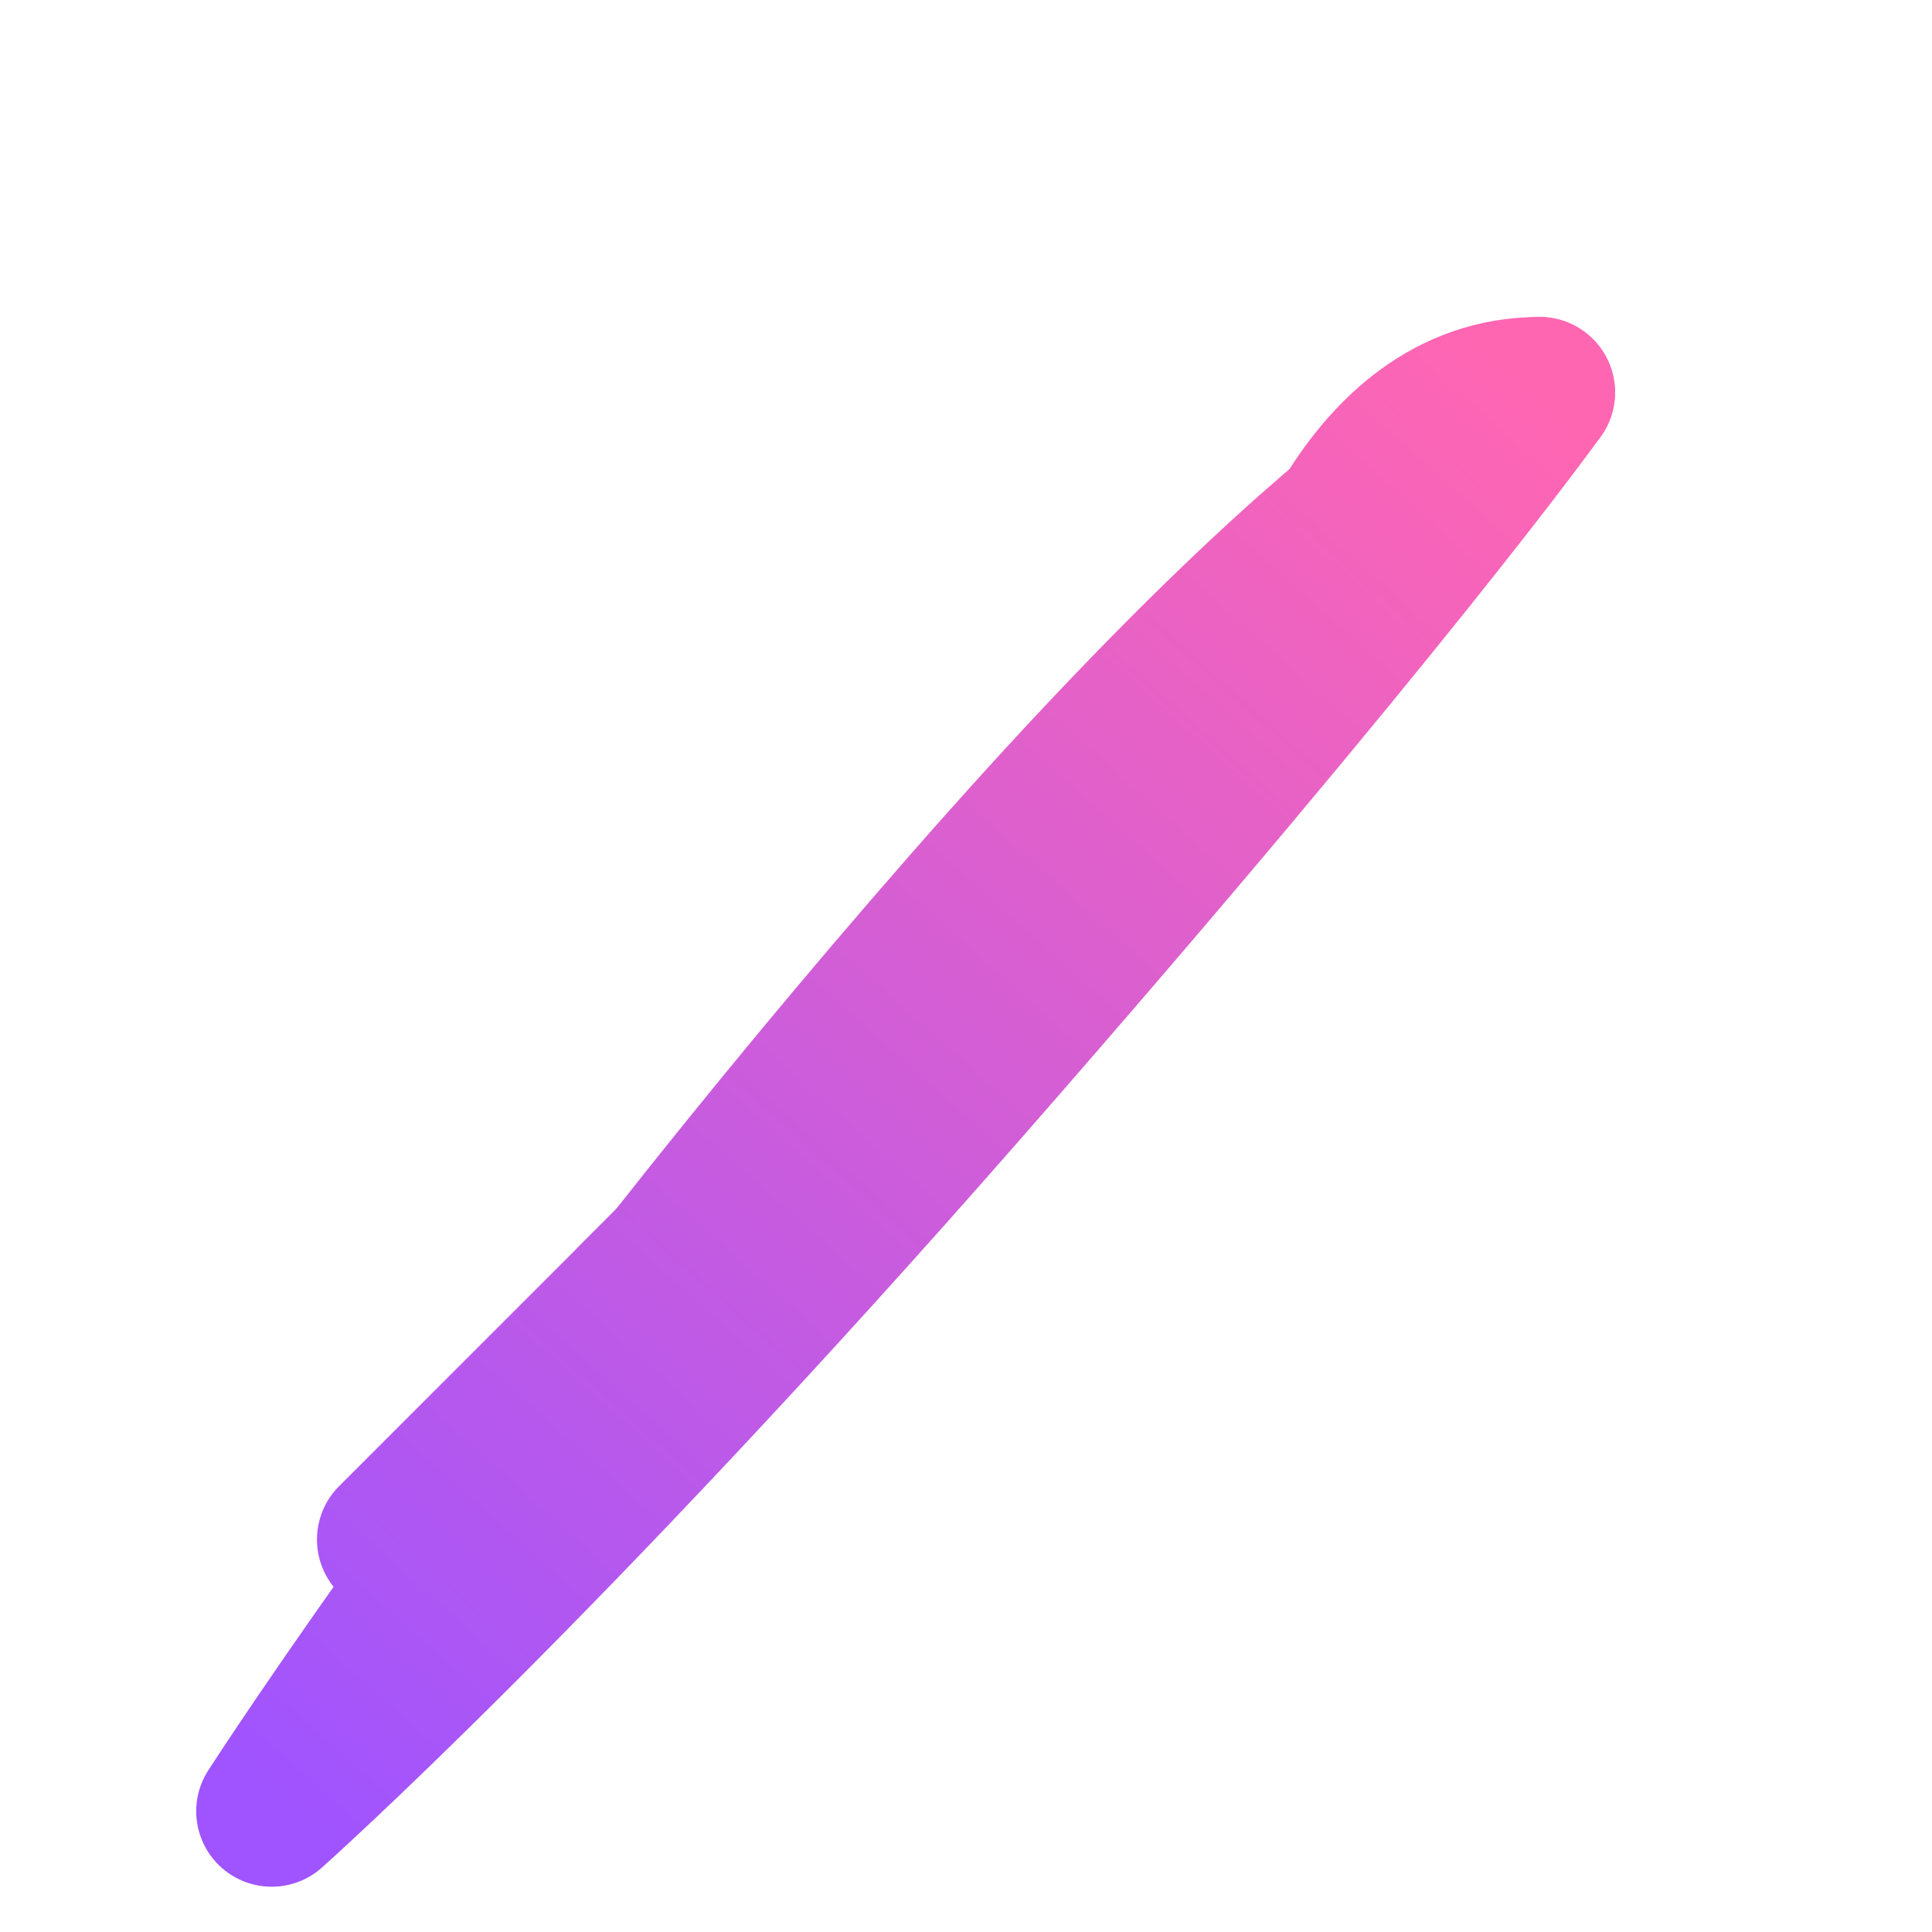 <svg width="32" height="32" viewBox="0 0 32 32" fill="none" xmlns="http://www.w3.org/2000/svg">
<defs>
  <linearGradient id="quillGradient" x1="4.5" y1="30" x2="25.5" y2="6.5" gradientUnits="userSpaceOnUse">
    <stop stop-color="#9F54FF"/>
    <stop offset="1" stop-color="#FF66B2"/>
  </linearGradient>
</defs>
<path d="M25.5 6.5C25.5 6.5 23 10 16 18C9 26 4.5 30 4.5 30C4.5 30 9 23 16 15C23 7 25.5 6.5 25.5 6.5Z" stroke="url(#quillGradient)" stroke-width="2.5" stroke-linecap="round" stroke-linejoin="round"/>
<path d="M21.5 10.5C21.5 10.5 22.5 6.5 25.5 6.5" stroke="url(#quillGradient)" stroke-width="2.5" stroke-linecap="round" stroke-linejoin="round"/>
<path d="M17.5 14.5L10.5 21.5" stroke="url(#quillGradient)" stroke-width="2.5" stroke-linecap="round" stroke-linejoin="round"/>
<path d="M13.5 18.5L6.5 25.5" stroke="url(#quillGradient)" stroke-width="2.5" stroke-linecap="round" stroke-linejoin="round"/>
</svg>